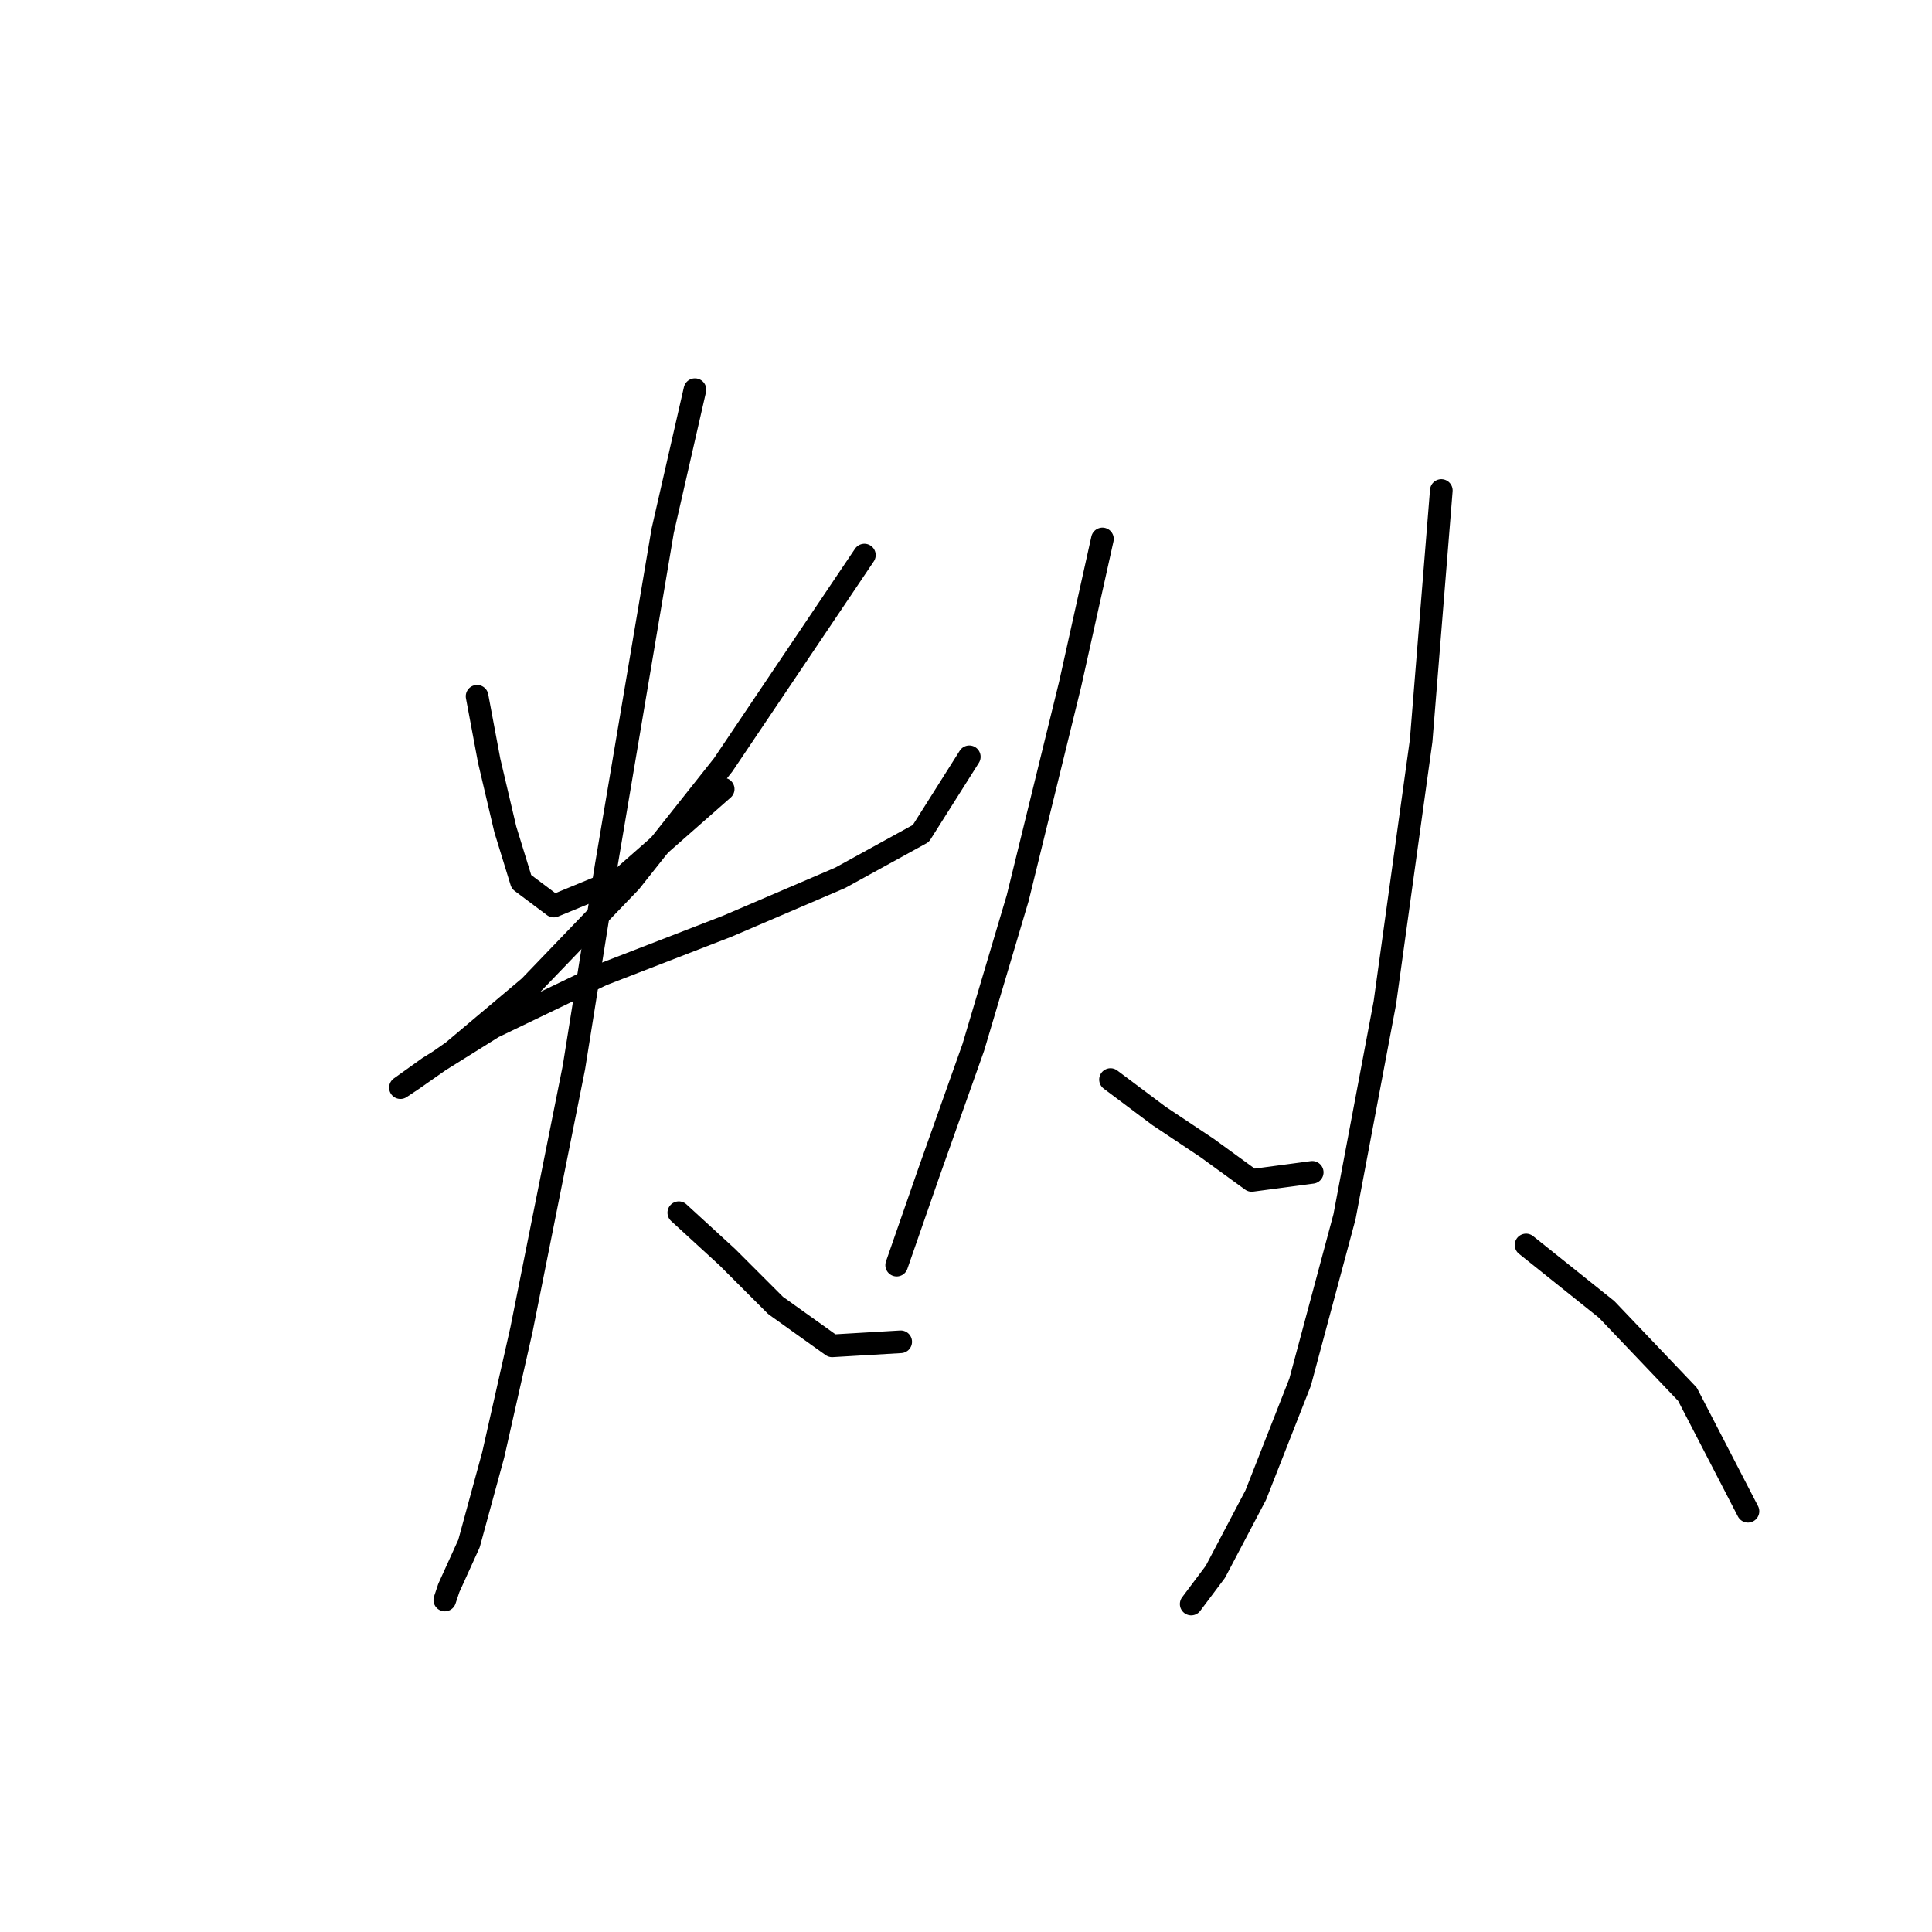 <?xml version="1.0" standalone="no"?>
    <svg width="256" height="256" xmlns="http://www.w3.org/2000/svg" version="1.1">
    <polyline stroke="black" stroke-width="3" stroke-linecap="round" fill="transparent" stroke-linejoin="round" points="63.215 92.26 64.819 100.813 66.957 109.902 69.096 116.851 73.373 120.059 82.461 116.317 95.826 104.556 95.826 104.556 " />
        <polyline stroke="black" stroke-width="3" stroke-linecap="round" fill="transparent" stroke-linejoin="round" points="114.537 73.549 95.826 101.348 83.53 116.851 70.165 130.751 60.008 139.304 54.662 143.047 53.058 144.116 56.8 141.443 65.354 136.097 79.788 129.147 96.36 122.732 111.329 116.317 122.021 110.436 128.436 100.279 128.436 100.279 " />
        <polyline stroke="black" stroke-width="3" stroke-linecap="round" fill="transparent" stroke-linejoin="round" points="92.084 51.63 87.807 70.341 80.322 114.713 76.046 141.443 69.096 176.192 65.354 192.764 62.146 204.525 59.473 210.406 58.938 212.01 58.938 212.01 " />
        <polyline stroke="black" stroke-width="3" stroke-linecap="round" fill="transparent" stroke-linejoin="round" points="89.945 160.688 96.36 166.569 102.776 172.984 110.26 178.33 119.348 177.795 119.348 177.795 " />
        <polyline stroke="black" stroke-width="3" stroke-linecap="round" fill="transparent" stroke-linejoin="round" points="146.078 71.411 141.801 90.656 134.851 118.99 128.971 138.77 123.09 155.342 118.813 167.638 118.813 167.638 " />
        <polyline stroke="black" stroke-width="3" stroke-linecap="round" fill="transparent" stroke-linejoin="round" points="147.147 143.047 153.562 147.858 159.977 152.135 165.858 156.412 173.877 155.342 173.877 155.342 " />
        <polyline stroke="black" stroke-width="3" stroke-linecap="round" fill="transparent" stroke-linejoin="round" points="190.984 64.995 188.311 98.14 183.5 132.889 178.154 161.223 172.273 183.141 166.393 198.11 161.047 208.268 157.839 212.544 157.839 212.544 " />
        <polyline stroke="black" stroke-width="3" stroke-linecap="round" fill="transparent" stroke-linejoin="round" points="202.211 164.965 212.903 173.519 223.595 184.745 231.614 200.249 231.614 200.249 " />
        </svg>